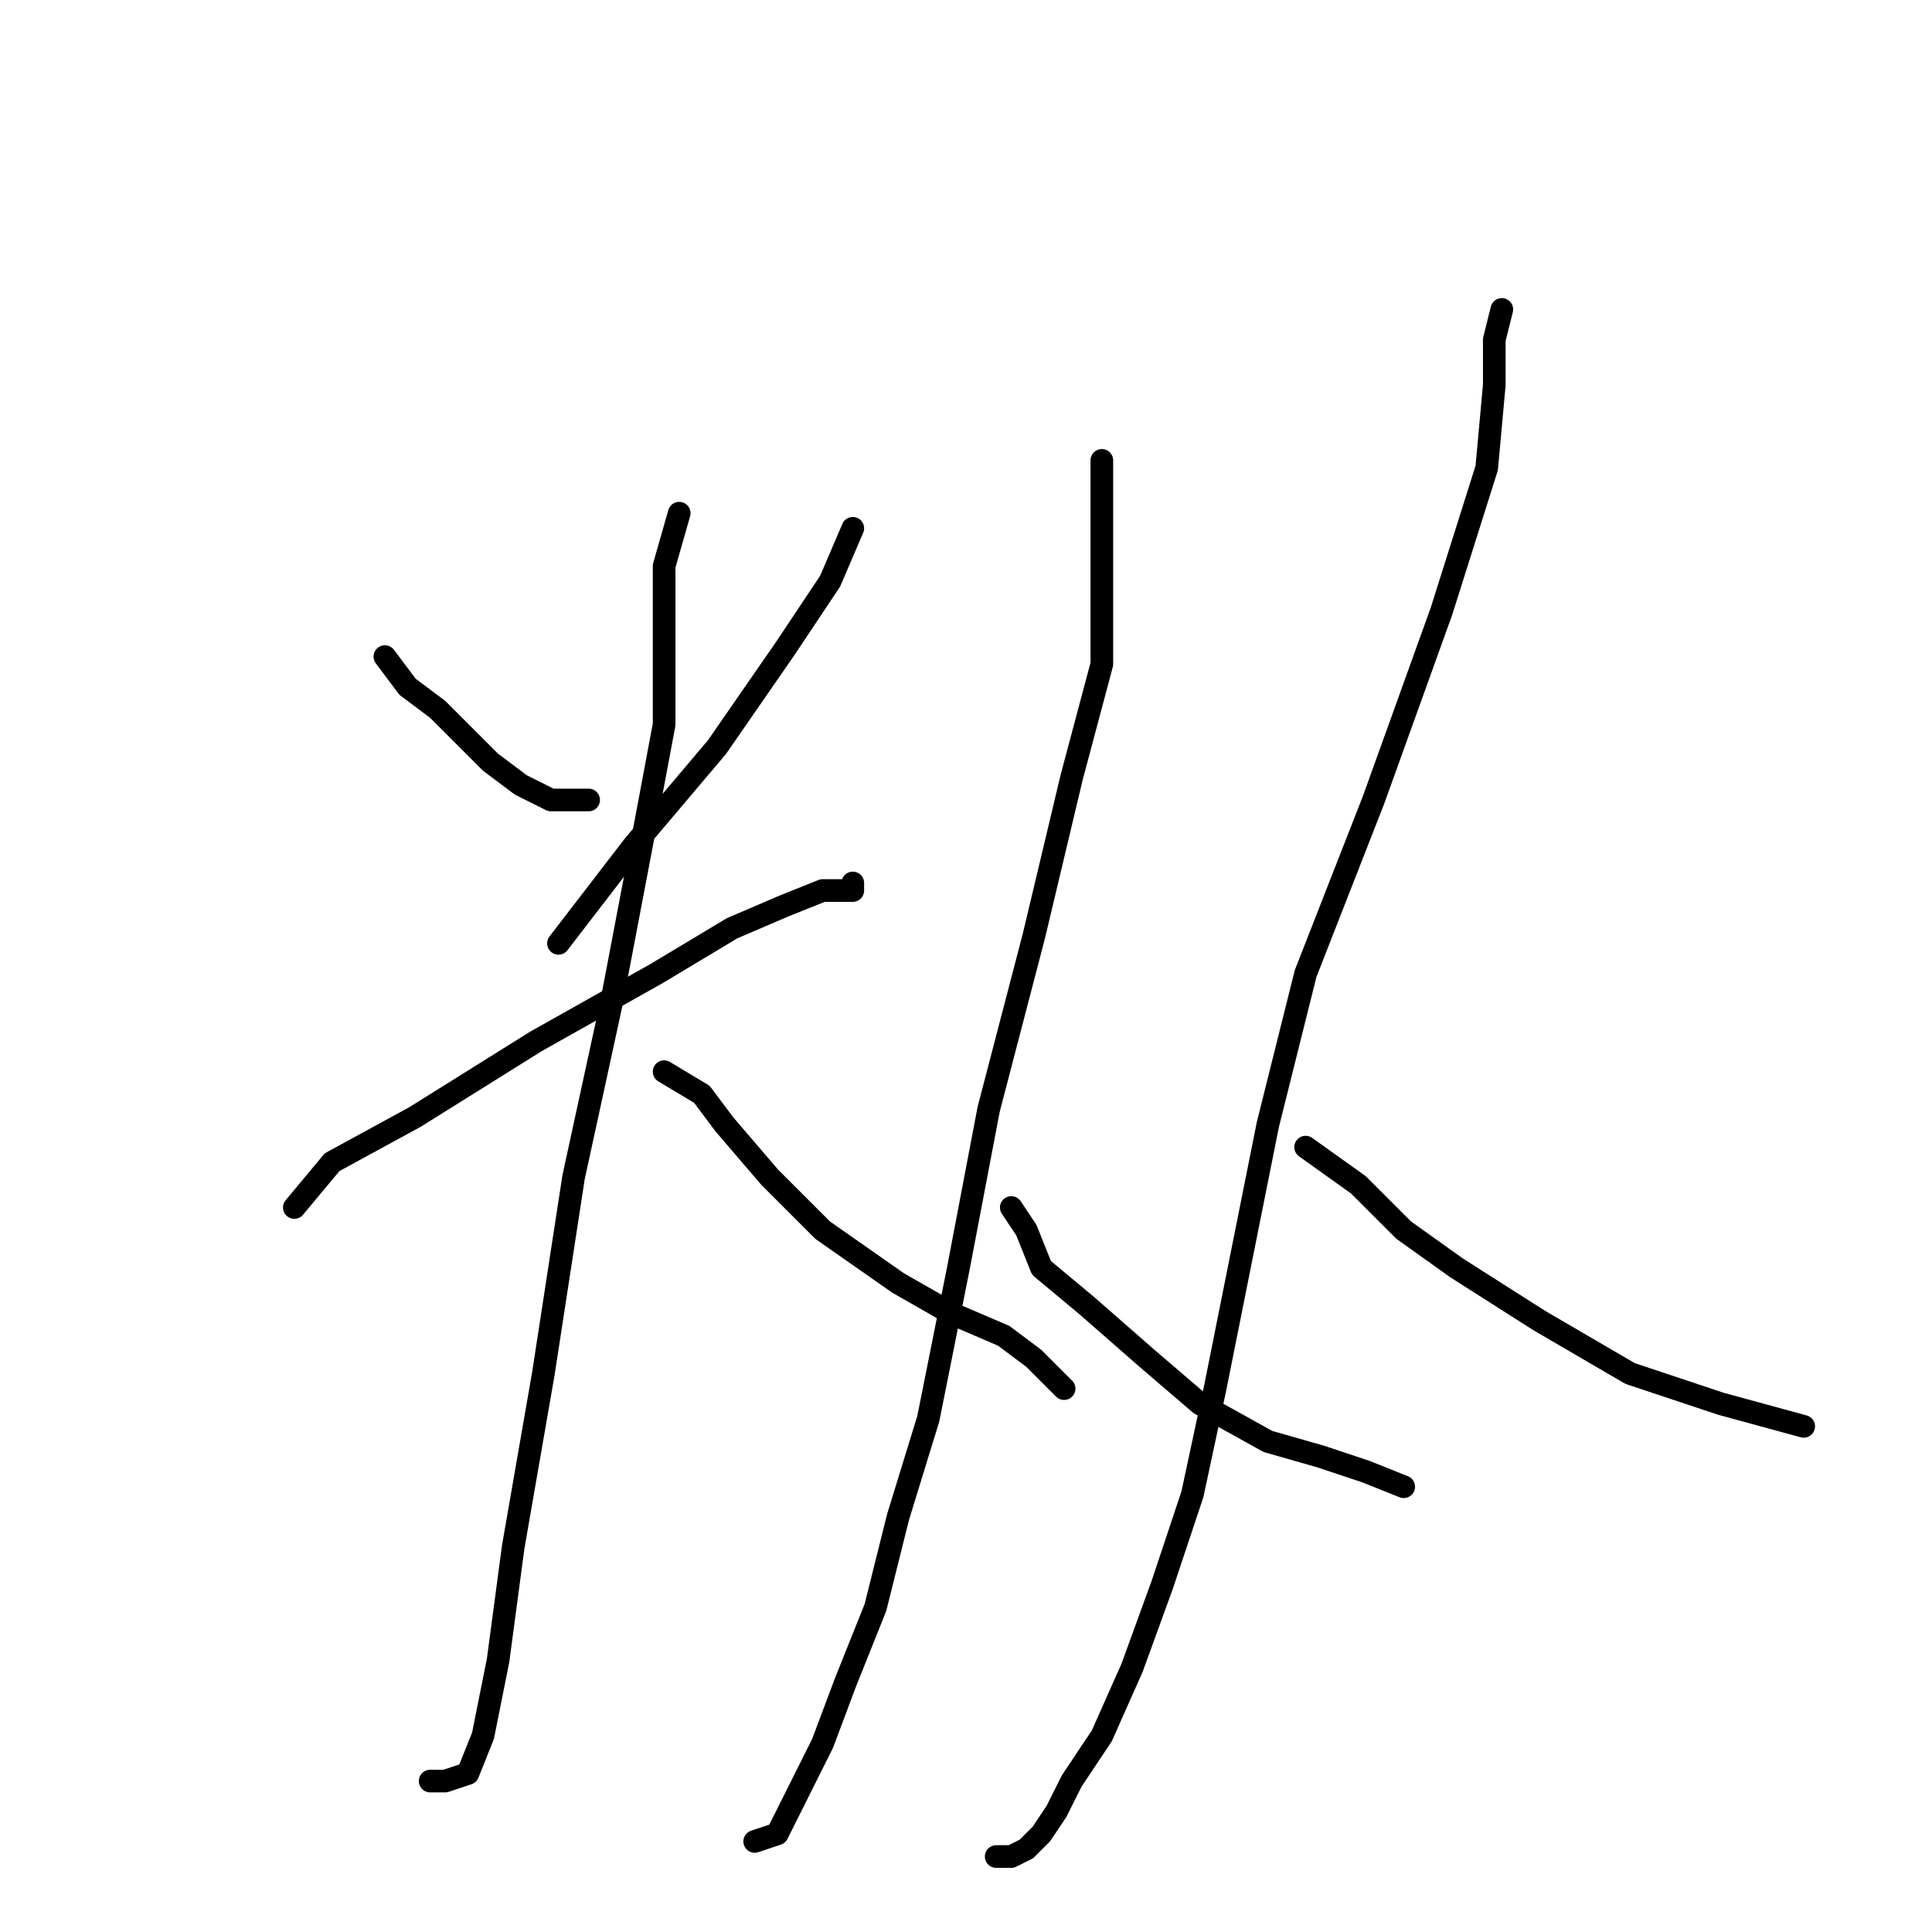 <?xml version="1.0" standalone="no"?>
    <svg width="256" height="256" xmlns="http://www.w3.org/2000/svg" version="1.1">
    <polyline stroke="black" stroke-width="3" stroke-linecap="round" fill="transparent" stroke-linejoin="round" points="51 87 54 91 58 94 62 98 65 101 69 104 73 106 78 106 78 106 " />
        <polyline stroke="black" stroke-width="3" stroke-linecap="round" fill="transparent" stroke-linejoin="round" points="113 70 110 77 104 86 95 99 84 112 74 125 74 125 " />
        <polyline stroke="black" stroke-width="3" stroke-linecap="round" fill="transparent" stroke-linejoin="round" points="39 160 44 154 55 148 71 138 87 129 97 123 104 120 109 118 111 118 113 118 113 117 113 117 " />
        <polyline stroke="black" stroke-width="3" stroke-linecap="round" fill="transparent" stroke-linejoin="round" points="90 68 88 75 88 84 88 96 85 112 81 133 76 156 72 182 68 205 66 220 64 230 62 235 59 236 57 236 57 236 " />
        <polyline stroke="black" stroke-width="3" stroke-linecap="round" fill="transparent" stroke-linejoin="round" points="88 142 93 145 96 149 102 156 109 163 119 170 126 174 133 177 137 180 141 184 141 184 " />
        <polyline stroke="black" stroke-width="3" stroke-linecap="round" fill="transparent" stroke-linejoin="round" points="146 61 146 69 146 77 146 88 142 103 137 124 131 147 127 168 123 188 119 201 116 213 112 223 109 231 105 239 103 243 100 244 100 244 " />
        <polyline stroke="black" stroke-width="3" stroke-linecap="round" fill="transparent" stroke-linejoin="round" points="134 160 136 163 138 168 144 173 152 180 159 186 168 191 175 193 181 195 186 197 186 197 " />
        <polyline stroke="black" stroke-width="3" stroke-linecap="round" fill="transparent" stroke-linejoin="round" points="199 41 198 45 198 51 197 62 191 81 182 106 173 129 168 149 164 169 161 184 158 198 154 210 150 221 146 230 142 236 140 240 138 243 136 245 134 246 132 246 132 246 " />
        <polyline stroke="black" stroke-width="3" stroke-linecap="round" fill="transparent" stroke-linejoin="round" points="173 152 180 157 186 163 193 168 204 175 216 182 228 186 239 189 239 189 " />
        </svg>